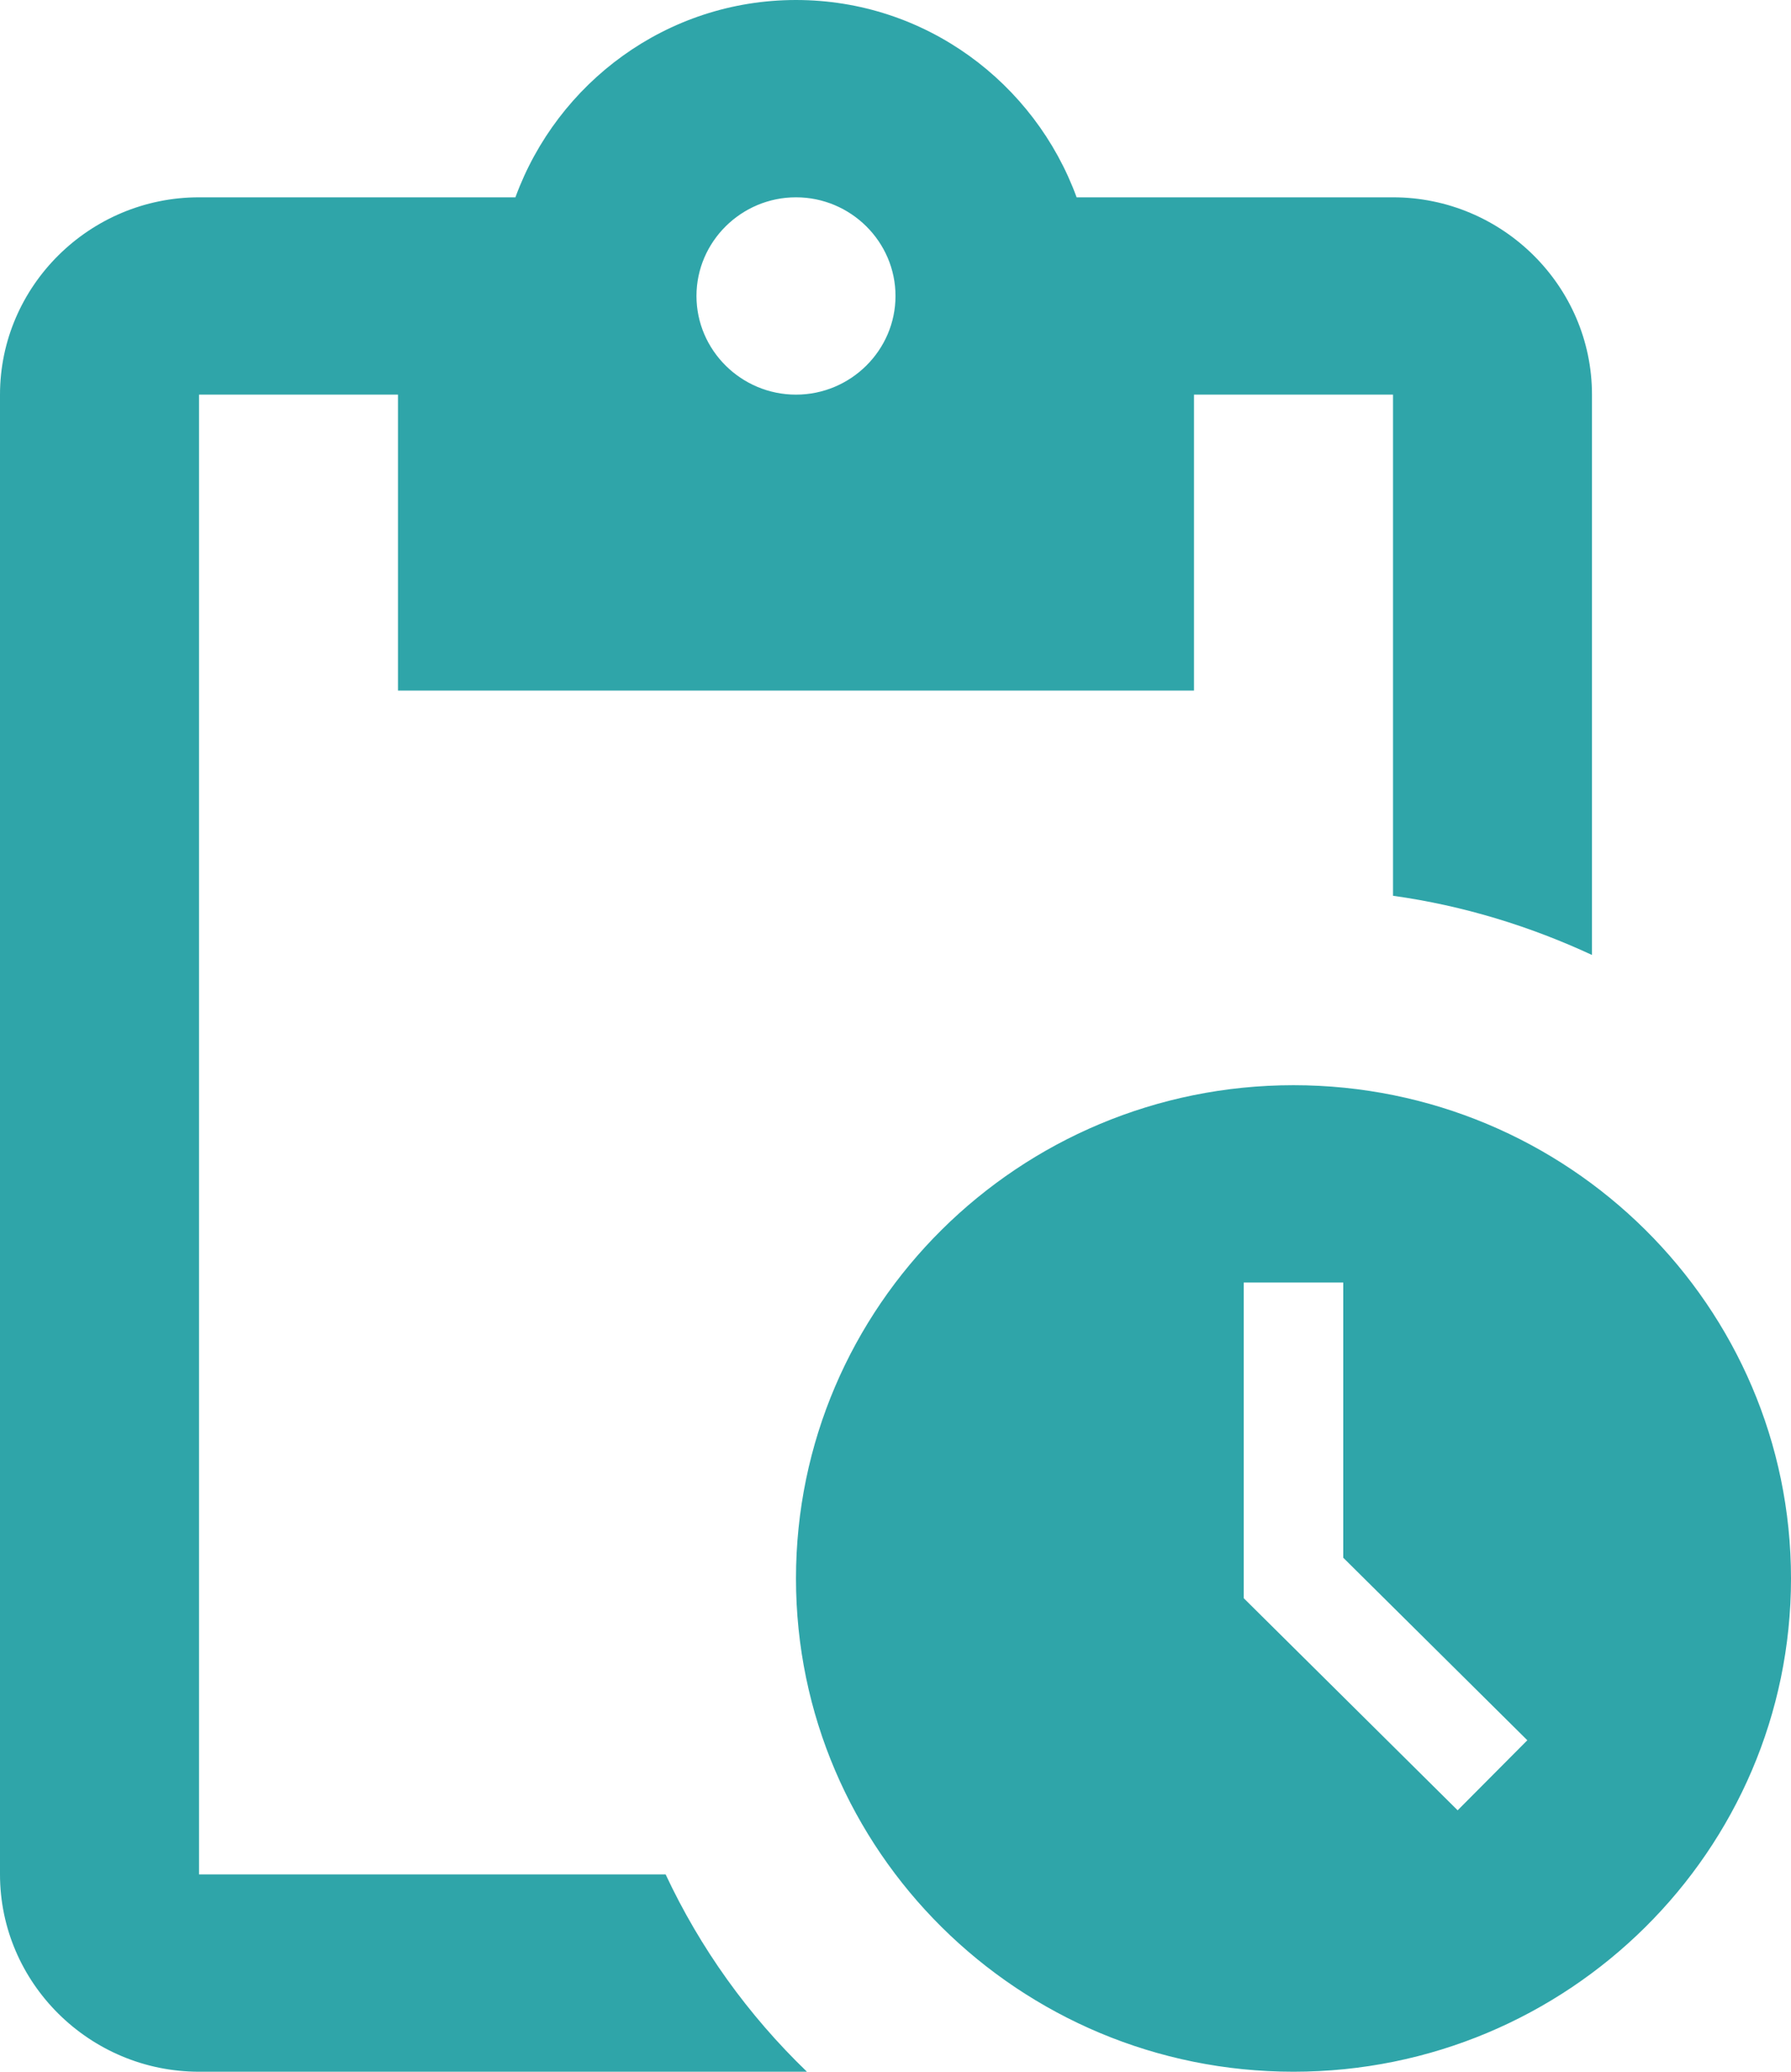 <svg width="32" height="37" viewBox="0 0 32 37" fill="none" xmlns="http://www.w3.org/2000/svg">
<path d="M23.111 19.381C18.204 19.381 14.222 23.328 14.222 28.191C14.222 33.053 18.204 37 23.111 37C28.018 37 32 33.053 32 28.191C32 23.328 28.018 19.381 23.111 19.381ZM26.044 32.331L22.222 28.543V22.905H24V27.82L27.289 31.08L26.044 32.331ZM24.889 3.524H19.236C18.489 1.48 16.533 0 14.222 0C11.911 0 9.956 1.48 9.209 3.524H3.556C1.6 3.524 0 5.11 0 7.048V33.476C0 35.414 1.6 37 3.556 37H14.418C13.366 35.988 12.51 34.794 11.893 33.476H3.556V7.048H7.111V12.333H21.333V7.048H24.889V15.998C26.151 16.174 27.342 16.544 28.444 17.055V7.048C28.444 5.11 26.844 3.524 24.889 3.524ZM14.222 7.048C13.244 7.048 12.444 6.255 12.444 5.286C12.444 4.317 13.244 3.524 14.222 3.524C15.2 3.524 16 4.317 16 5.286C16 6.255 15.2 7.048 14.222 7.048Z" fill="#2FA5A9"/>
</svg>
